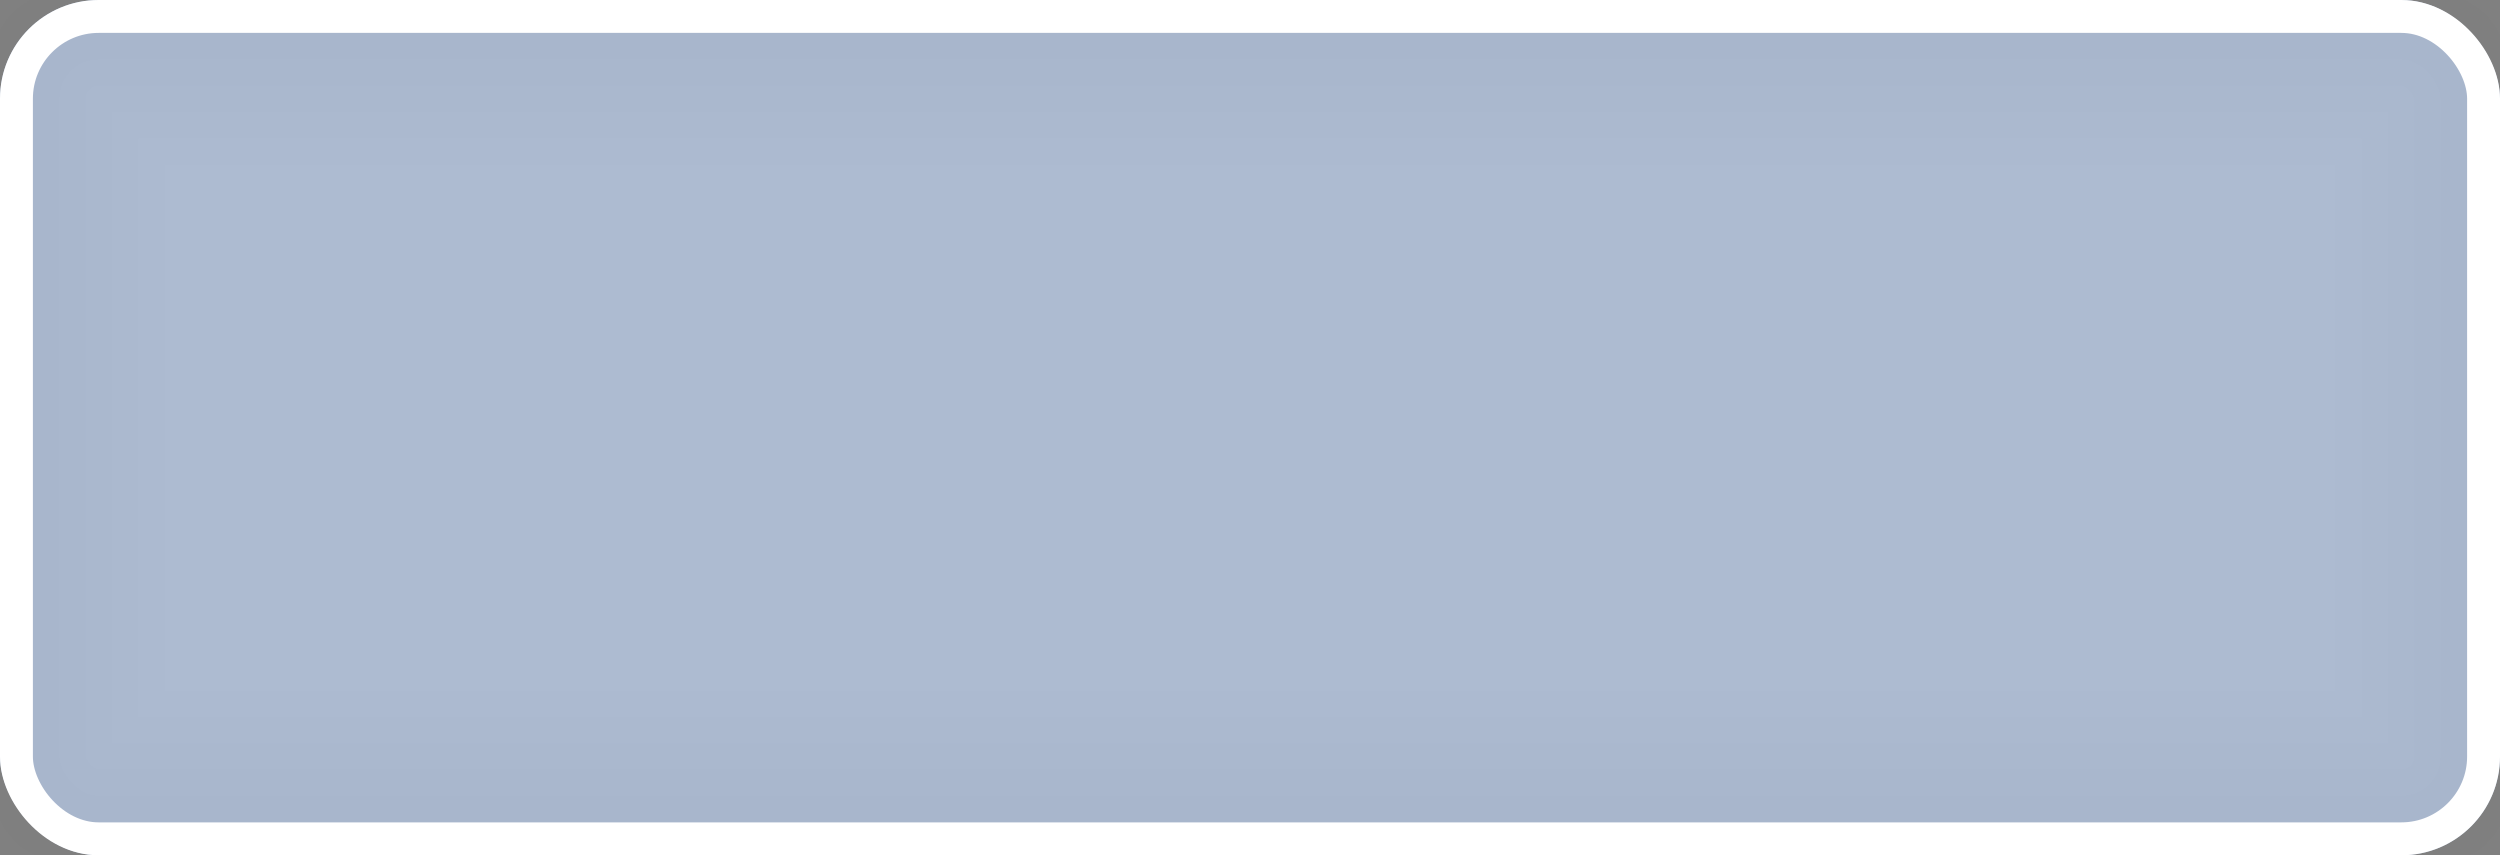 <svg width="38" height="13" viewBox="0 0 38 13" fill="none" xmlns="http://www.w3.org/2000/svg">
<rect x="0" y="0" width="38" height="13" fill="#808080" stroke="none"/>
<rect width="38" height="13" rx="1.5" fill="#B8C9E5" fill-opacity="0.8"/>
<rect x="0.45" y="0.45" width="37.1" height="12.1" rx="1.05" stroke="#445166" stroke-opacity="0.01" stroke-width="0.9"/>
<rect x="0.65" y="0.65" width="36.7" height="11.7" rx="0.85" stroke="#445166" stroke-opacity="0.01" stroke-width="1.3"/>
<mask id="path-4-inside-1_3733_30749" fill="white">
<rect width="38" height="13" rx="1.5"/>
</mask>
<rect width="38" height="13" rx="1.5" stroke="#445166" stroke-opacity="0.01" stroke-width="3.4" mask="url(#path-4-inside-1_3733_30749)"/>
<mask id="path-5-inside-2_3733_30749" fill="white">
<rect width="38" height="13" rx="1.5"/>
</mask>
<rect width="38" height="13" rx="1.5" stroke="#445166" stroke-opacity="0.01" stroke-width="4.2" mask="url(#path-5-inside-2_3733_30749)"/>
<mask id="path-6-inside-3_3733_30749" fill="white">
<rect width="38" height="13" rx="1.5"/>
</mask>
<rect width="38" height="13" rx="1.5" stroke="#445166" stroke-opacity="0.01" stroke-width="5" mask="url(#path-6-inside-3_3733_30749)"/>
<rect x="0.25" y="0.25" width="37.5" height="12.5" rx="1.25" stroke="white" stroke-width="0.5"/>
</svg>
